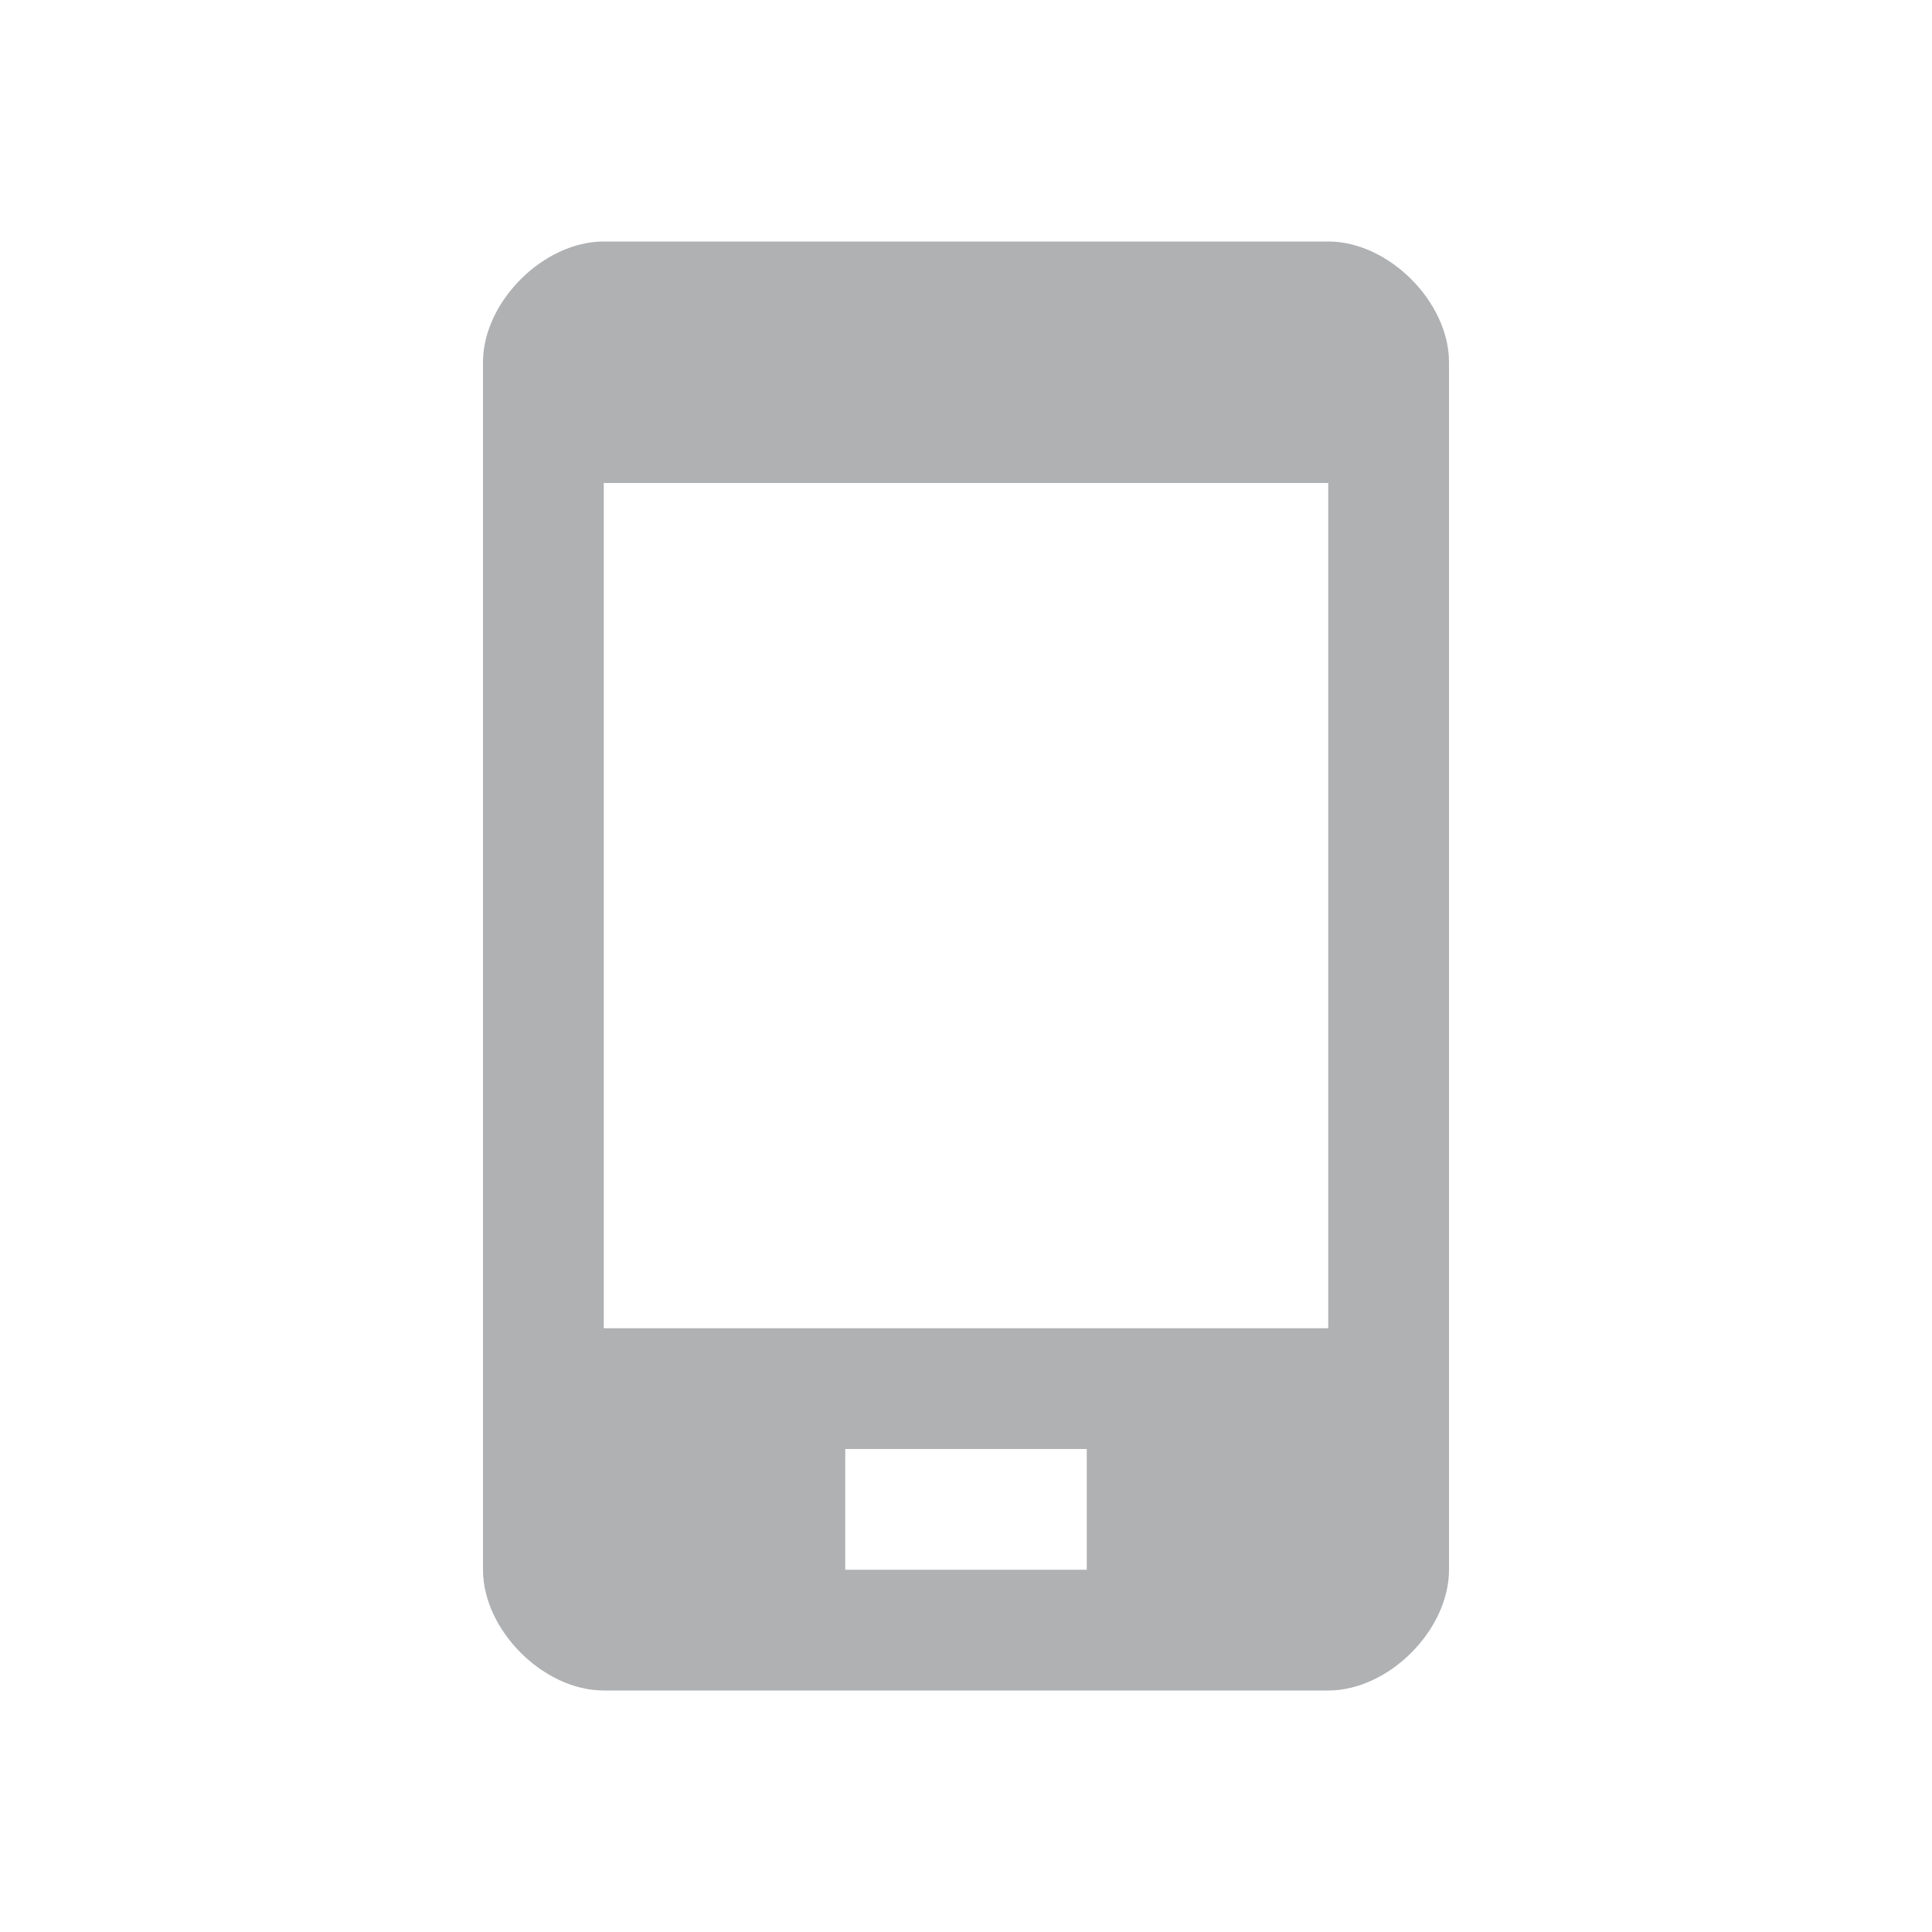 <svg width="16" height="16" viewBox="0 0 16 16" fill="none" xmlns="http://www.w3.org/2000/svg"><path fill-rule="evenodd" clip-rule="evenodd" d="M11 2H5c-.5 0-1 .5-1 1v10c0 .5.5 1 1 1h6c.5 0 1-.5 1-1V3c0-.5-.5-1-1-1zM9 13H7v-1h2v1zm2-2H5V4h6v7z" fill="#AFB1B3"/></svg>
